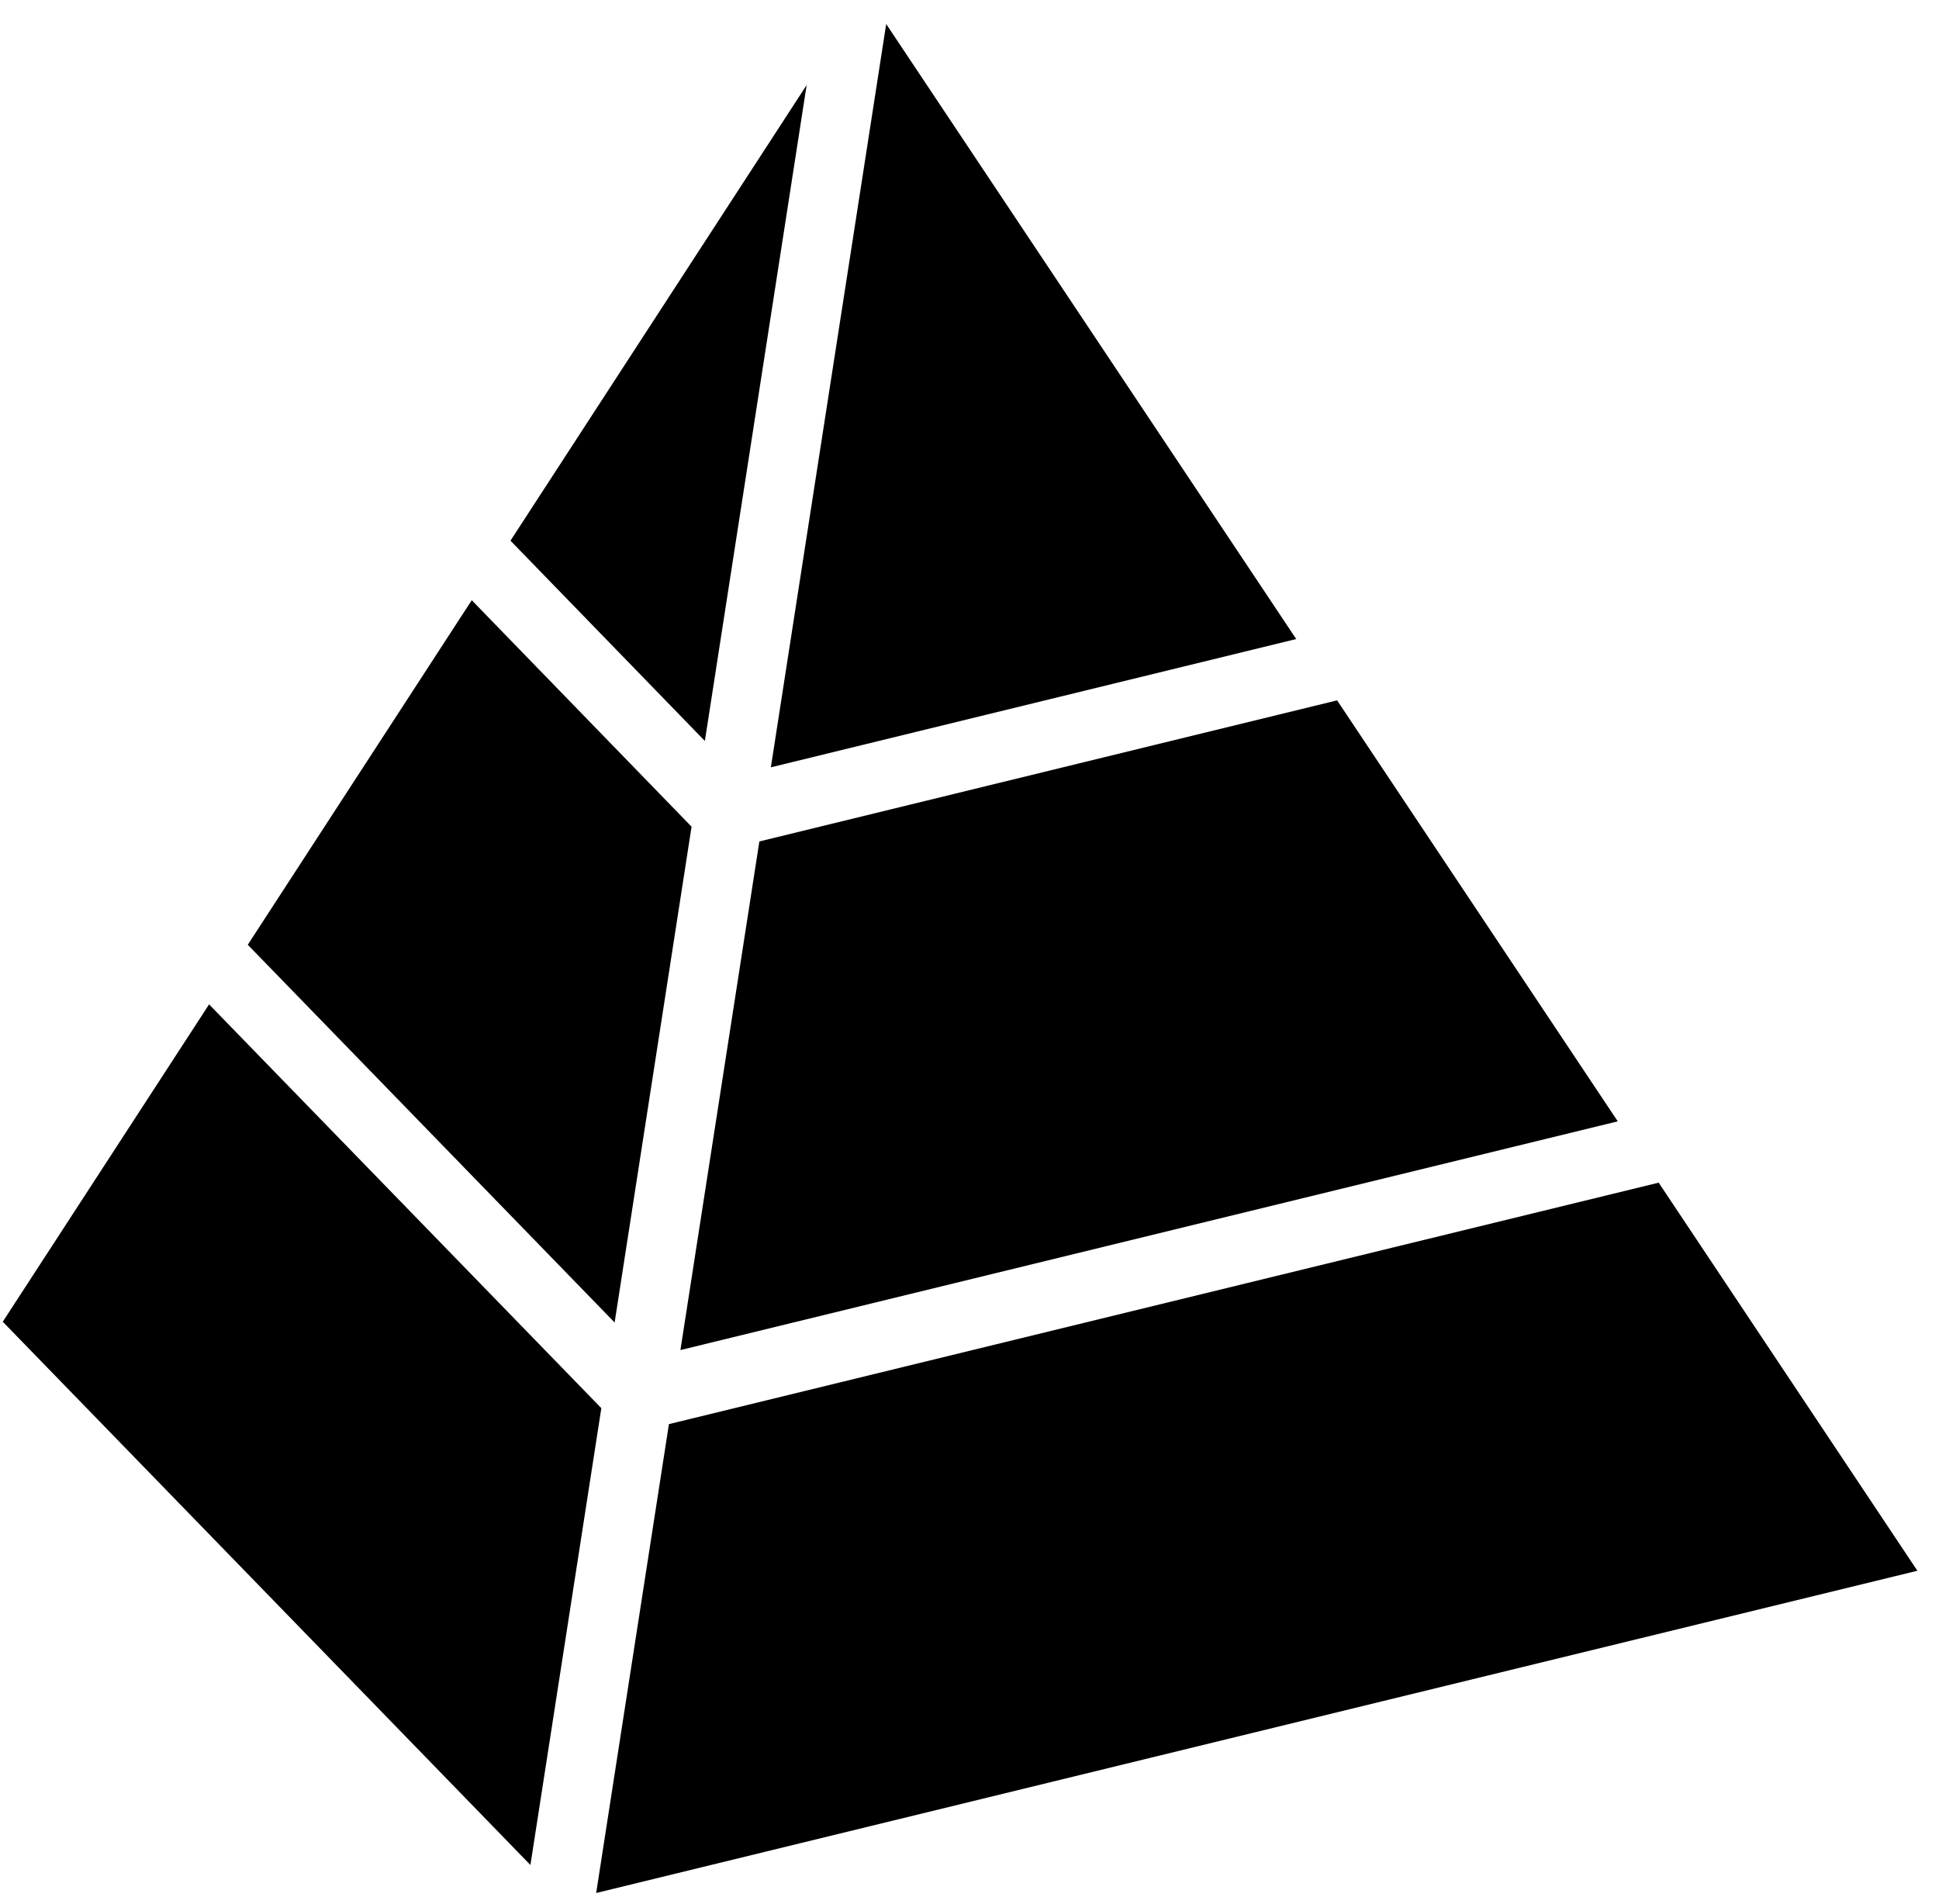 <svg width="56" height="55" viewBox="0 0 56 55" fill="none" xmlns="http://www.w3.org/2000/svg">
<rect width="56" height="55" fill="white"/>
<path d="M6.038 29.008L17.367 40.671L15.319 53.865L0.08 38.175L6.039 29.008H6.038ZM13.625 17.336L19.973 23.877L17.751 38.197L7.156 27.287L13.625 17.335V17.336ZM25.594 0.694L37.436 18.457L22.263 22.162L25.594 0.694ZM46.723 32.387L19.651 38.993L21.931 24.303L38.617 20.228L46.723 32.388V32.387ZM19.319 41.132L47.904 34.158L55.376 45.367L17.218 54.674L19.319 41.132V41.132ZM20.357 21.401L14.743 15.616L23.297 2.456L20.357 21.401V21.401Z" fill="black"/>
</svg>
